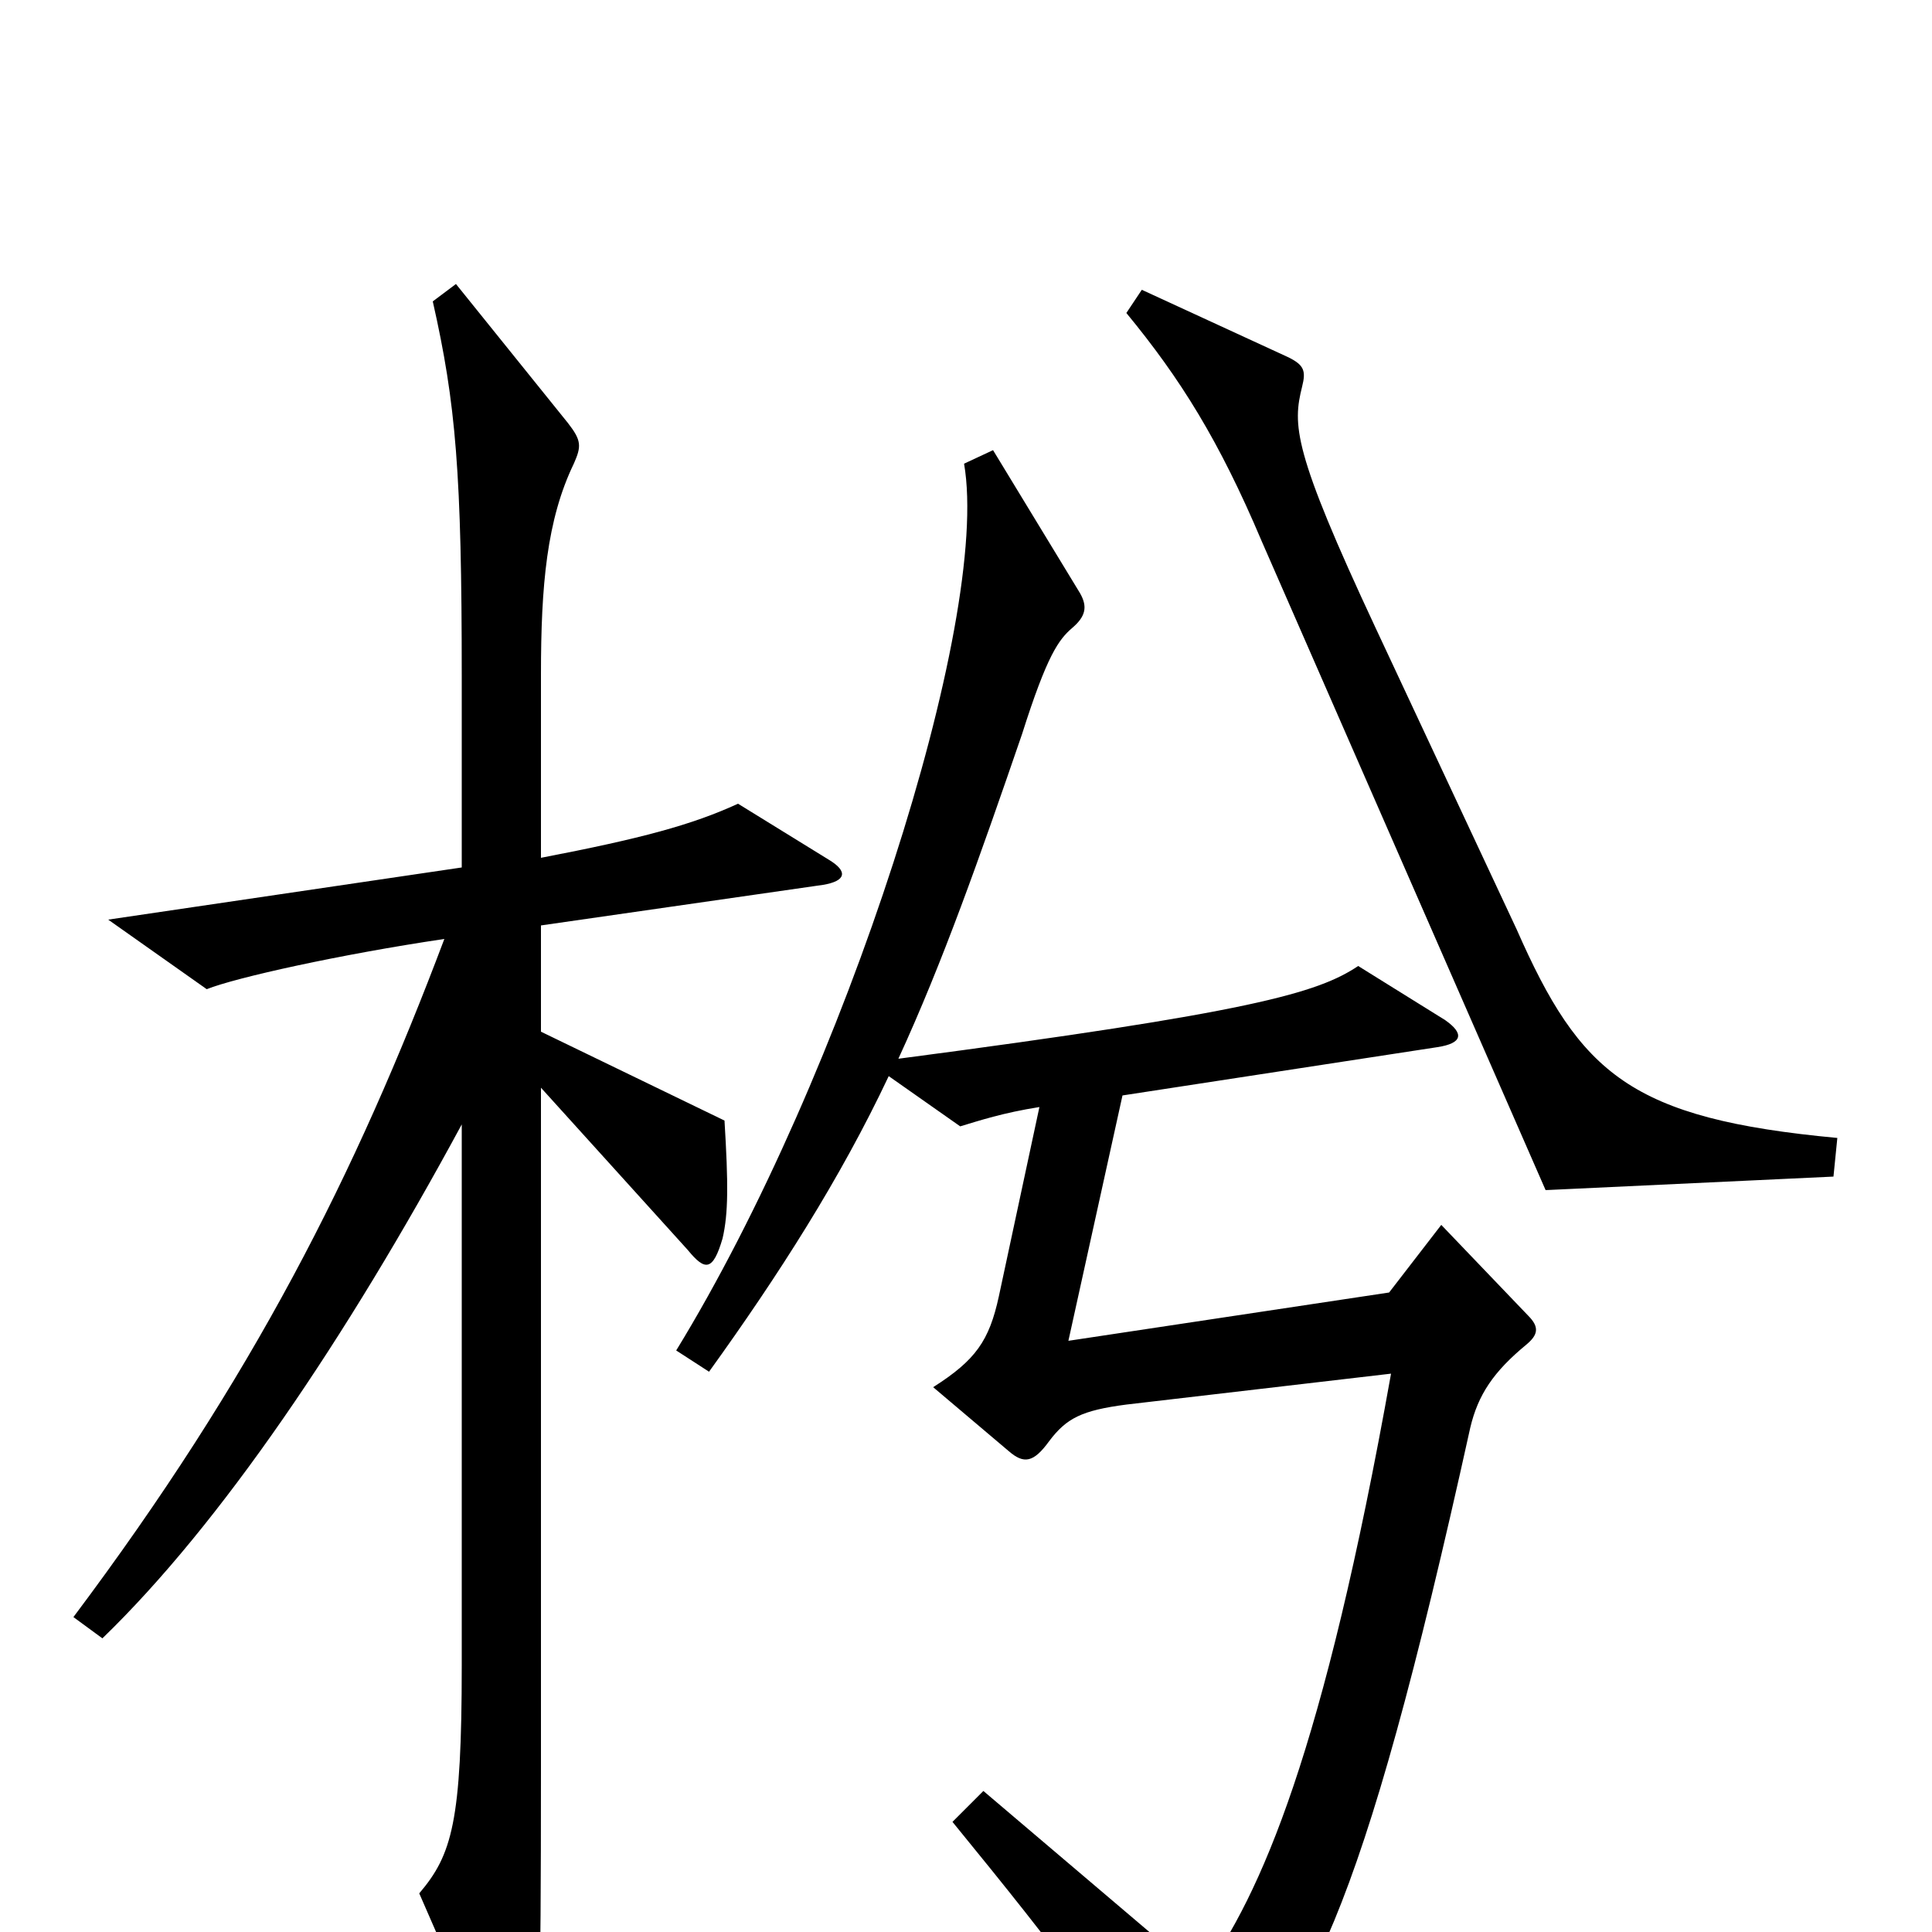 <svg xmlns="http://www.w3.org/2000/svg" viewBox="0 -1000 1000 1000">
	<path fill="#000000" d="M951 -411C844 -421 818 -444 785 -519L712 -675C669 -767 669 -780 674 -800C676 -808 675 -811 667 -815L591 -850L583 -838C611 -804 631 -772 653 -720L800 -384L949 -391ZM429 -555L382 -584C358 -573 332 -566 280 -556V-651C280 -697 283 -731 297 -760C301 -769 301 -772 294 -781L236 -853L224 -844C236 -791 239 -755 239 -650V-551L56 -524L107 -488C122 -494 176 -506 230 -514C184 -392 131 -287 38 -163L53 -152C114 -211 179 -307 239 -418V-138C239 -57 234 -40 217 -20L258 74C265 88 273 86 276 73C279 60 280 41 280 -85V-437L356 -353C365 -342 369 -342 374 -359C377 -372 377 -387 375 -420L280 -466V-521L426 -542C438 -544 439 -549 429 -555ZM791 -319L746 -366L719 -331L553 -306L581 -433L744 -458C757 -460 758 -465 748 -472L703 -500C682 -486 648 -476 465 -452C488 -502 507 -556 529 -620C542 -661 548 -669 555 -675C562 -681 563 -686 559 -693L514 -767L499 -760C513 -679 437 -443 350 -301L367 -290C403 -340 435 -390 460 -443L497 -417C507 -420 519 -424 538 -427L517 -329C512 -306 505 -296 483 -282L522 -249C530 -242 535 -243 543 -254C552 -266 560 -270 583 -273L720 -289C685 -93 653 -20 622 23L509 -73L493 -57C551 14 575 46 600 91C607 103 611 104 623 93C676 44 704 -3 761 -261C765 -278 773 -290 790 -304C796 -309 797 -313 791 -319Z"/>
</svg>